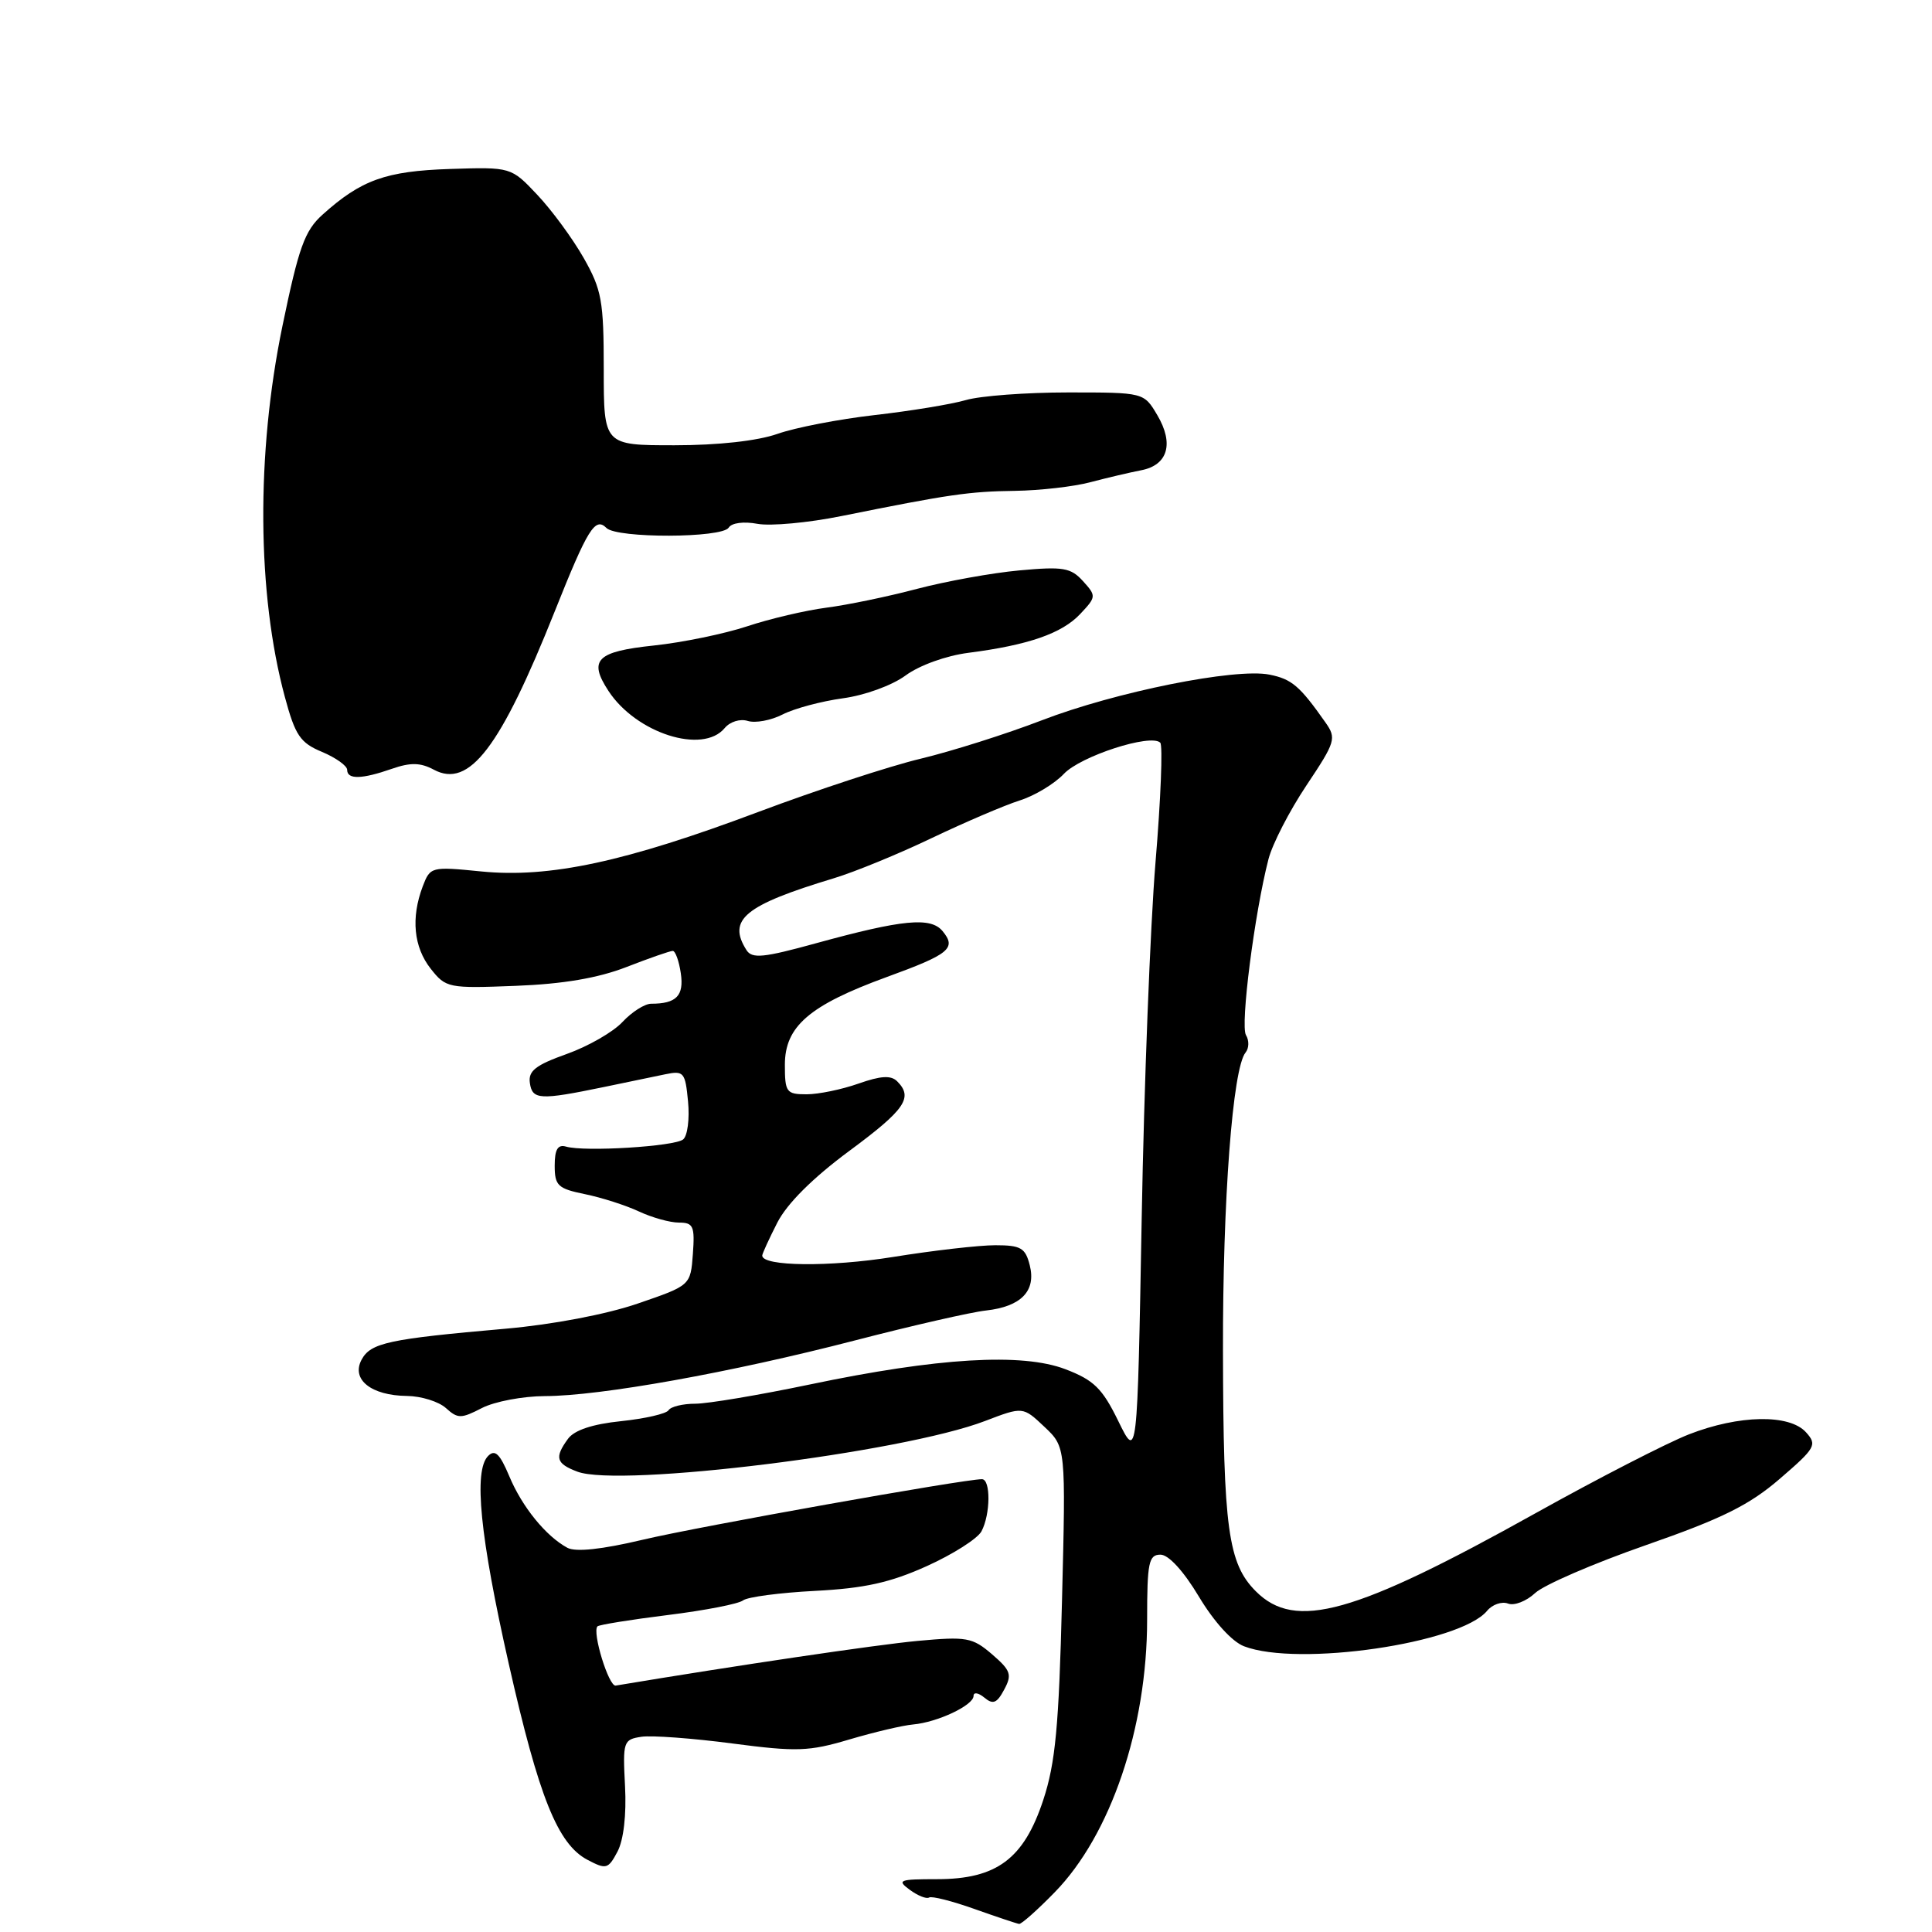 <?xml version="1.0" encoding="UTF-8" standalone="no"?>
<!DOCTYPE svg PUBLIC "-//W3C//DTD SVG 1.1//EN" "http://www.w3.org/Graphics/SVG/1.1/DTD/svg11.dtd" >
<svg xmlns="http://www.w3.org/2000/svg" xmlns:xlink="http://www.w3.org/1999/xlink" version="1.1" viewBox="0 0 256 256">
 <g >
 <path fill="currentColor"
d=" M 139.74 250.75 C 147.17 243.16 152.00 228.92 152.00 214.61 C 152.00 207.05 152.21 206.00 153.77 206.00 C 154.84 206.00 156.83 208.17 158.86 211.56 C 160.85 214.88 163.25 217.53 164.84 218.14 C 172.00 220.89 193.46 217.76 197.04 213.45 C 197.74 212.60 198.99 212.17 199.82 212.48 C 200.64 212.80 202.25 212.17 203.41 211.09 C 204.56 210.01 211.18 207.15 218.12 204.73 C 228.19 201.22 231.78 199.44 235.83 195.95 C 240.59 191.85 240.81 191.45 239.30 189.78 C 237.10 187.35 230.43 187.47 223.79 190.06 C 220.88 191.20 211.75 195.89 203.50 200.49 C 179.44 213.91 171.63 216.09 166.41 210.86 C 162.73 207.18 162.09 202.56 162.05 179.00 C 162.01 159.05 163.33 141.56 165.04 139.47 C 165.51 138.90 165.53 137.86 165.10 137.16 C 164.32 135.90 166.23 121.01 168.08 113.84 C 168.60 111.83 170.86 107.44 173.11 104.07 C 176.97 98.29 177.11 97.83 175.63 95.73 C 172.23 90.89 171.17 89.98 168.20 89.39 C 163.69 88.49 147.80 91.68 138.00 95.46 C 133.32 97.26 126.12 99.54 122.00 100.53 C 117.88 101.51 108.20 104.69 100.50 107.58 C 82.88 114.20 72.81 116.37 63.76 115.47 C 57.13 114.81 57.01 114.84 56.01 117.46 C 54.44 121.62 54.81 125.49 57.07 128.36 C 59.08 130.91 59.40 130.98 68.32 130.63 C 74.60 130.39 79.24 129.60 83.00 128.14 C 86.03 126.96 88.79 126.00 89.14 126.00 C 89.49 126.00 89.97 127.33 90.21 128.96 C 90.65 131.95 89.62 133.00 86.28 133.00 C 85.43 133.00 83.72 134.09 82.49 135.41 C 81.26 136.74 77.93 138.65 75.09 139.66 C 70.97 141.13 69.98 141.90 70.21 143.50 C 70.53 145.74 71.53 145.79 80.00 144.04 C 83.03 143.41 86.69 142.65 88.14 142.35 C 90.61 141.84 90.80 142.07 91.17 145.96 C 91.39 148.25 91.10 150.51 90.52 150.98 C 89.40 151.91 77.46 152.65 75.00 151.93 C 73.91 151.62 73.50 152.30 73.50 154.46 C 73.50 157.10 73.92 157.50 77.50 158.23 C 79.70 158.68 82.92 159.71 84.65 160.52 C 86.38 161.33 88.77 162.00 89.96 162.00 C 91.87 162.00 92.08 162.47 91.81 166.16 C 91.50 170.33 91.50 170.33 84.50 172.73 C 80.34 174.16 73.24 175.51 67.00 176.06 C 51.47 177.42 49.11 177.93 47.91 180.17 C 46.51 182.79 49.18 184.92 53.92 184.97 C 55.80 184.99 58.12 185.71 59.08 186.57 C 60.66 188.00 61.09 188.00 63.86 186.57 C 65.53 185.71 69.29 185.00 72.20 184.99 C 79.52 184.98 96.86 181.87 113.30 177.61 C 120.90 175.64 128.70 173.86 130.64 173.65 C 135.30 173.13 137.31 171.07 136.45 167.66 C 135.87 165.35 135.27 165.00 131.88 165.00 C 129.73 165.00 123.63 165.70 118.30 166.56 C 109.95 167.90 101.00 167.81 101.00 166.37 C 101.00 166.12 101.90 164.16 103.00 162.00 C 104.29 159.48 107.68 156.10 112.50 152.53 C 119.94 147.03 121.04 145.44 118.88 143.28 C 118.06 142.46 116.71 142.54 113.76 143.58 C 111.55 144.36 108.46 145.00 106.87 145.00 C 104.20 145.00 104.00 144.73 104.00 141.09 C 104.00 136.00 107.24 133.21 117.45 129.48 C 125.83 126.43 126.78 125.65 124.89 123.37 C 123.32 121.48 119.61 121.83 108.15 124.98 C 101.15 126.91 99.65 127.06 98.91 125.89 C 96.35 121.85 98.65 119.95 110.50 116.37 C 113.25 115.54 119.10 113.14 123.50 111.03 C 127.90 108.93 133.12 106.70 135.10 106.07 C 137.08 105.45 139.72 103.86 140.96 102.55 C 143.17 100.19 152.50 97.17 153.74 98.41 C 154.09 98.76 153.81 105.89 153.11 114.27 C 152.42 122.65 151.59 143.89 151.28 161.48 C 150.70 193.45 150.70 193.45 148.18 188.30 C 146.06 183.96 144.94 182.87 141.18 181.43 C 135.42 179.23 124.25 179.90 107.31 183.45 C 100.61 184.85 93.78 186.00 92.12 186.00 C 90.47 186.00 88.88 186.39 88.59 186.86 C 88.30 187.33 85.47 187.98 82.30 188.31 C 78.51 188.70 76.11 189.50 75.27 190.64 C 73.45 193.13 73.67 193.93 76.50 195.00 C 82.11 197.13 119.59 192.48 130.52 188.29 C 135.54 186.37 135.54 186.37 138.39 189.06 C 141.23 191.74 141.23 191.74 140.72 212.12 C 140.31 228.75 139.85 233.61 138.24 238.50 C 135.67 246.31 132.07 249.00 124.16 249.00 C 119.14 249.00 118.80 249.13 120.55 250.41 C 121.61 251.19 122.76 251.65 123.11 251.43 C 123.46 251.21 126.17 251.90 129.12 252.95 C 132.08 254.00 134.74 254.89 135.04 254.93 C 135.34 254.97 137.46 253.09 139.74 250.75 Z  M 82.82 236.68 C 82.51 230.75 82.60 230.49 85.00 230.13 C 86.38 229.93 91.79 230.33 97.04 231.02 C 105.57 232.14 107.20 232.08 112.54 230.49 C 115.82 229.52 119.62 228.62 121.00 228.50 C 124.23 228.21 129.00 225.96 129.00 224.72 C 129.00 224.19 129.64 224.29 130.43 224.94 C 131.58 225.90 132.10 225.69 133.06 223.88 C 134.13 221.90 133.93 221.34 131.45 219.20 C 128.84 216.96 128.09 216.83 121.57 217.43 C 116.11 217.94 97.53 220.69 81.58 223.35 C 80.66 223.50 78.43 216.24 79.17 215.50 C 79.38 215.29 83.58 214.61 88.49 214.00 C 93.41 213.39 97.89 212.52 98.46 212.06 C 99.03 211.61 103.33 211.04 108.00 210.80 C 114.54 210.46 117.95 209.71 122.80 207.52 C 126.26 205.96 129.53 203.88 130.05 202.91 C 131.25 200.66 131.29 196.00 130.11 196.00 C 127.71 196.00 92.47 202.29 85.18 204.02 C 79.74 205.31 76.28 205.68 75.18 205.09 C 72.34 203.56 69.17 199.66 67.48 195.60 C 66.23 192.63 65.59 192.01 64.68 192.92 C 62.73 194.88 63.60 203.58 67.41 220.45 C 71.41 238.16 73.90 244.36 77.85 246.44 C 80.32 247.74 80.59 247.67 81.82 245.35 C 82.63 243.82 83.02 240.47 82.82 236.68 Z  M 51.93 101.87 C 54.40 101.01 55.71 101.04 57.49 101.99 C 62.17 104.50 66.30 99.09 73.51 81.00 C 77.88 70.04 78.86 68.46 80.36 69.96 C 81.75 71.35 95.69 71.31 96.56 69.91 C 96.95 69.28 98.55 69.07 100.37 69.41 C 102.09 69.73 107.11 69.27 111.50 68.38 C 125.79 65.50 128.41 65.12 134.50 65.04 C 137.80 64.99 142.30 64.48 144.50 63.89 C 146.70 63.31 149.72 62.60 151.22 62.31 C 154.75 61.63 155.58 58.78 153.35 55.01 C 151.57 52.00 151.57 52.00 141.53 52.00 C 136.01 52.00 129.91 52.45 127.99 53.01 C 126.07 53.57 120.63 54.46 115.89 55.00 C 111.16 55.54 105.37 56.66 103.02 57.49 C 100.38 58.42 95.17 59.00 89.37 59.00 C 80.00 59.00 80.00 59.00 80.00 48.93 C 80.00 39.86 79.73 38.39 77.34 34.18 C 75.88 31.61 73.11 27.84 71.20 25.82 C 67.72 22.13 67.72 22.13 59.61 22.39 C 51.12 22.67 47.85 23.84 42.73 28.45 C 40.37 30.57 39.58 32.78 37.42 43.22 C 33.93 60.12 34.05 78.67 37.75 92.37 C 39.12 97.45 39.78 98.43 42.67 99.63 C 44.50 100.40 46.00 101.47 46.00 102.01 C 46.00 103.31 47.95 103.26 51.93 101.87 Z  M 96.02 96.48 C 96.73 95.62 98.07 95.21 99.09 95.53 C 100.09 95.84 102.16 95.46 103.70 94.67 C 105.24 93.88 108.83 92.92 111.67 92.53 C 114.58 92.14 118.21 90.82 120.00 89.50 C 121.82 88.16 125.36 86.88 128.33 86.50 C 136.26 85.48 140.72 83.93 143.13 81.36 C 145.27 79.09 145.28 78.96 143.50 77.00 C 141.89 75.22 140.87 75.05 135.09 75.58 C 131.46 75.91 125.35 77.02 121.50 78.03 C 117.65 79.05 112.25 80.17 109.50 80.52 C 106.75 80.88 102.03 81.98 99.00 82.99 C 95.97 83.99 90.43 85.13 86.67 85.53 C 79.05 86.33 77.93 87.44 80.63 91.56 C 84.30 97.16 93.11 99.98 96.02 96.48 Z "/>
</g>
</svg>